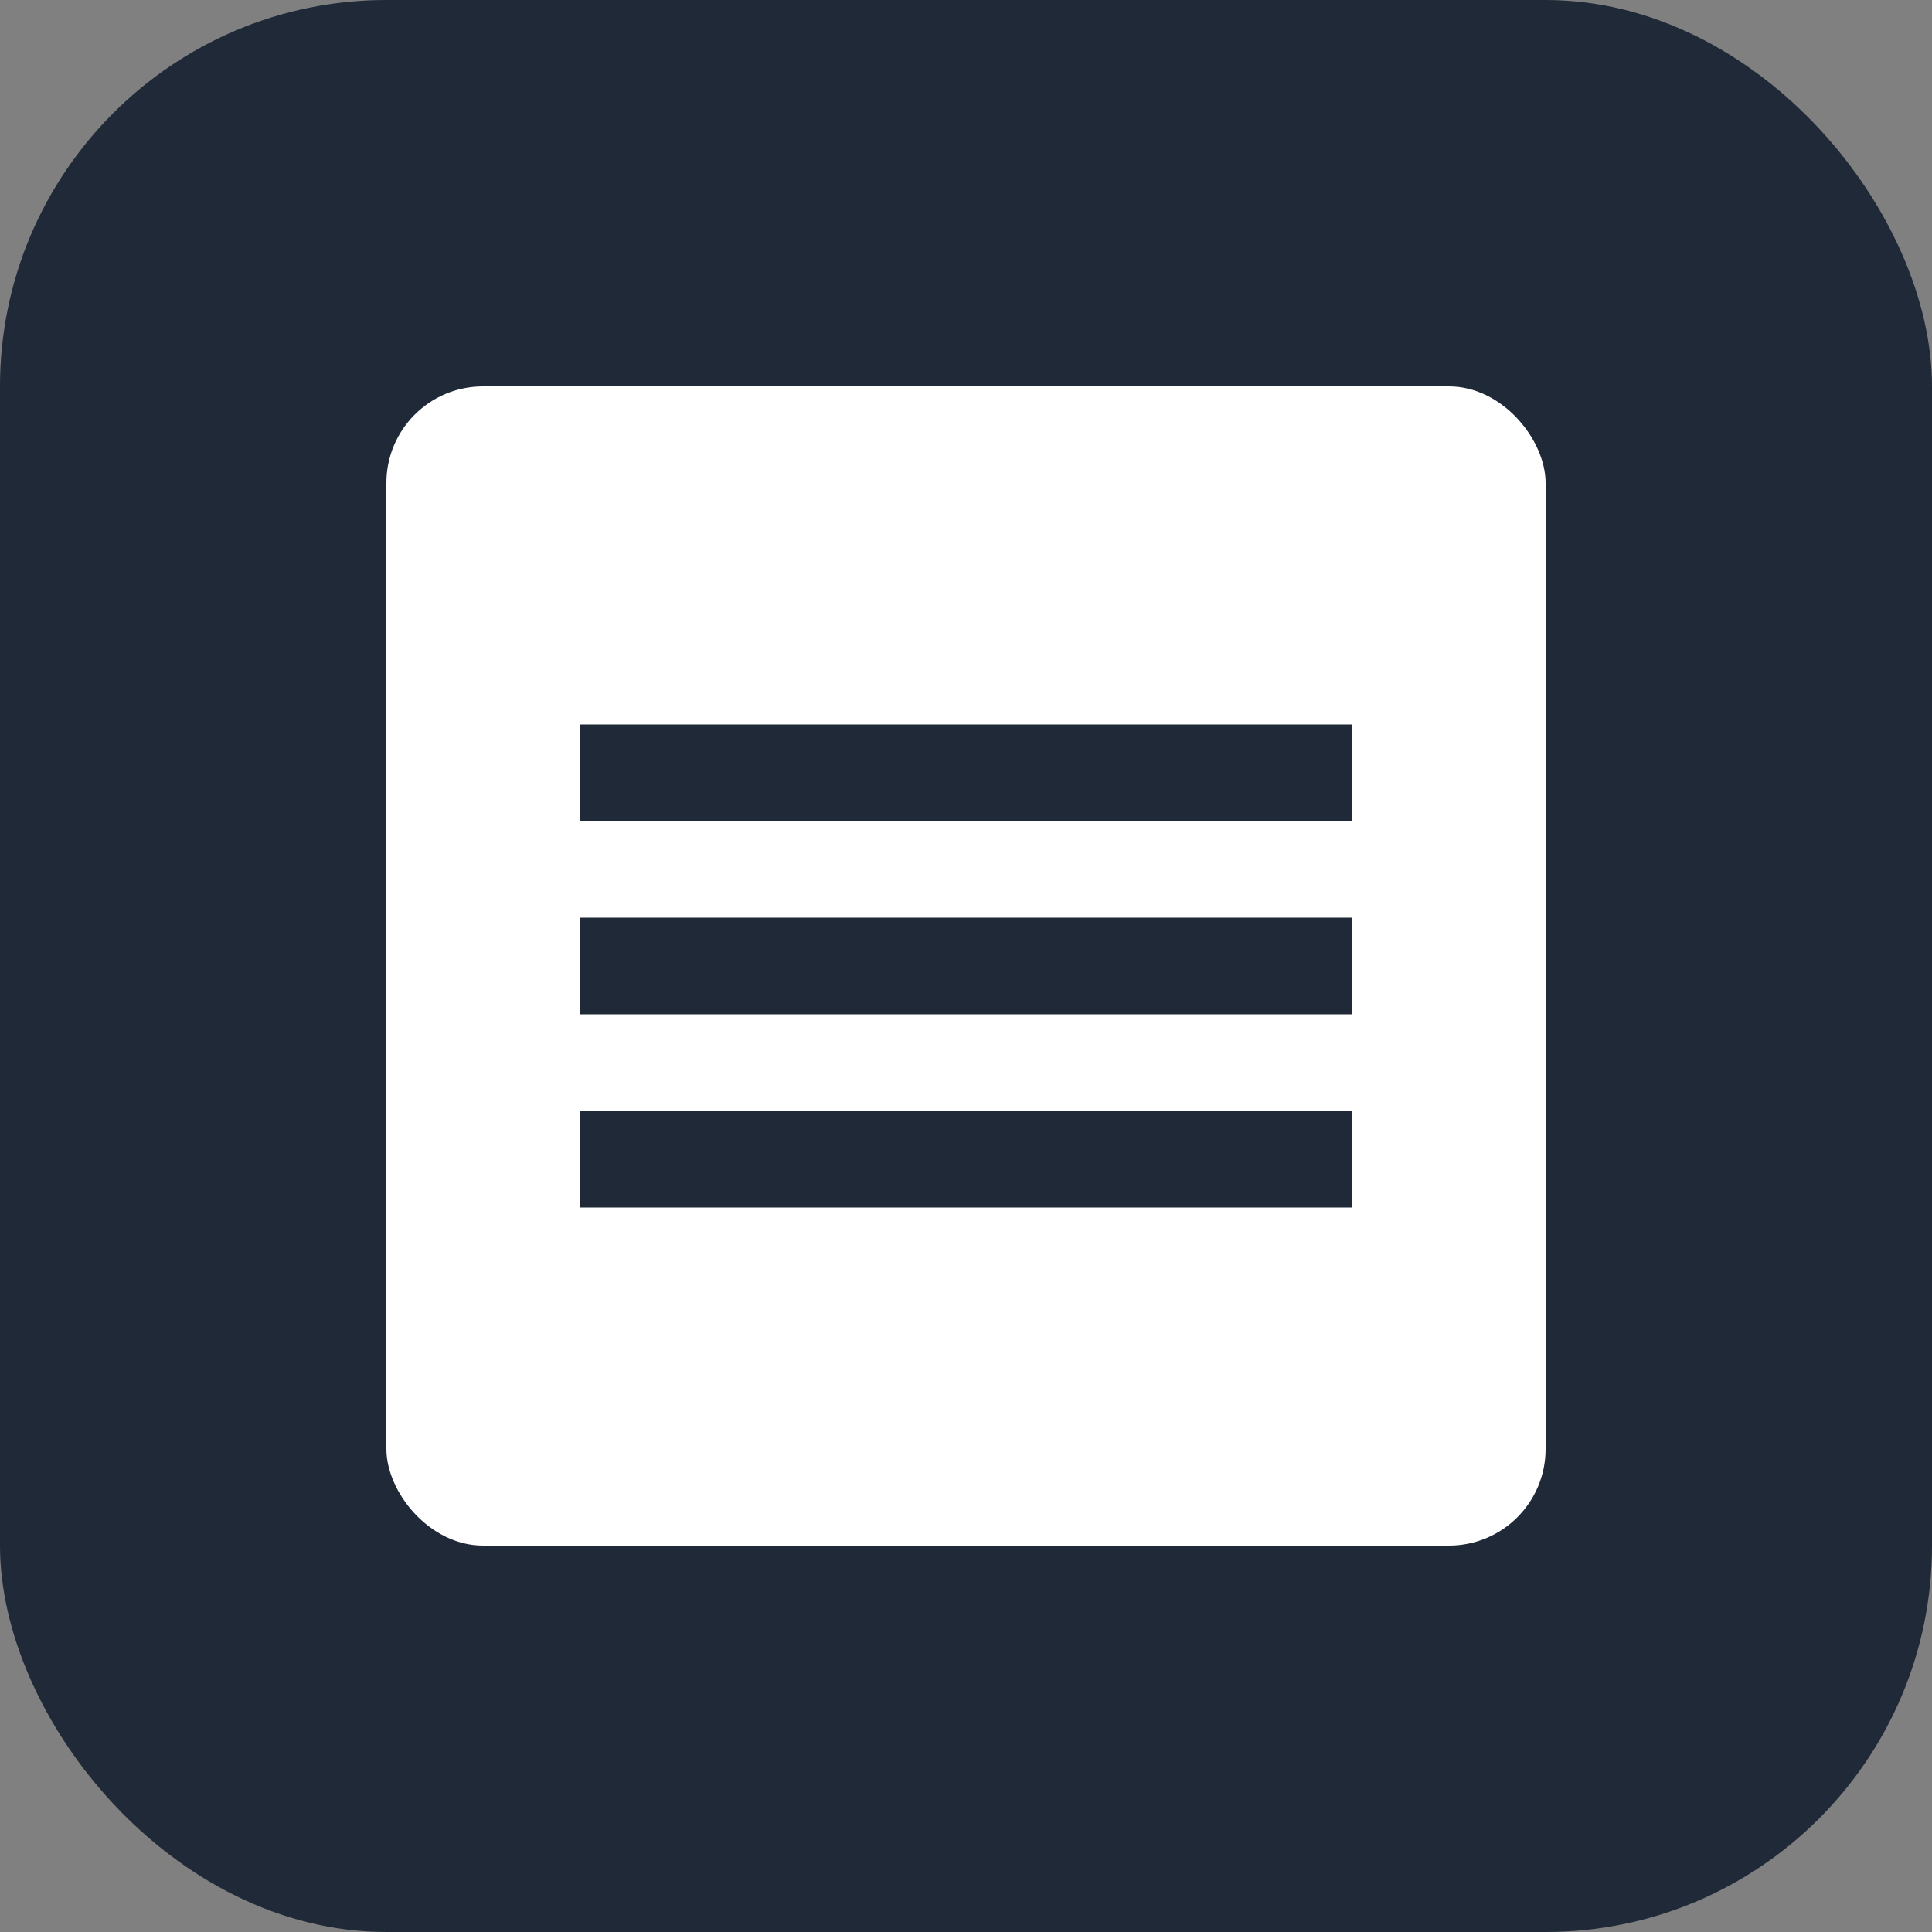 <svg width="40" height="40" viewBox="0 0 40 40" xmlns="http://www.w3.org/2000/svg">
  <rect x="0" y="0" width="40" height="40" fill="#808080" stroke="none"/>
  <rect width="40" height="40" rx="8" fill="#1F2937" />
  <g transform="translate(8,8)">
    <rect width="24" height="24" rx="2" fill="#FFFFFF" />
    <line x1="4" y1="8" x2="20" y2="8" stroke="#1F2937" stroke-width="2" />
    <line x1="4" y1="12" x2="20" y2="12" stroke="#1F2937" stroke-width="2" />
    <line x1="4" y1="16" x2="20" y2="16" stroke="#1F2937" stroke-width="2" />
  </g>
</svg>
